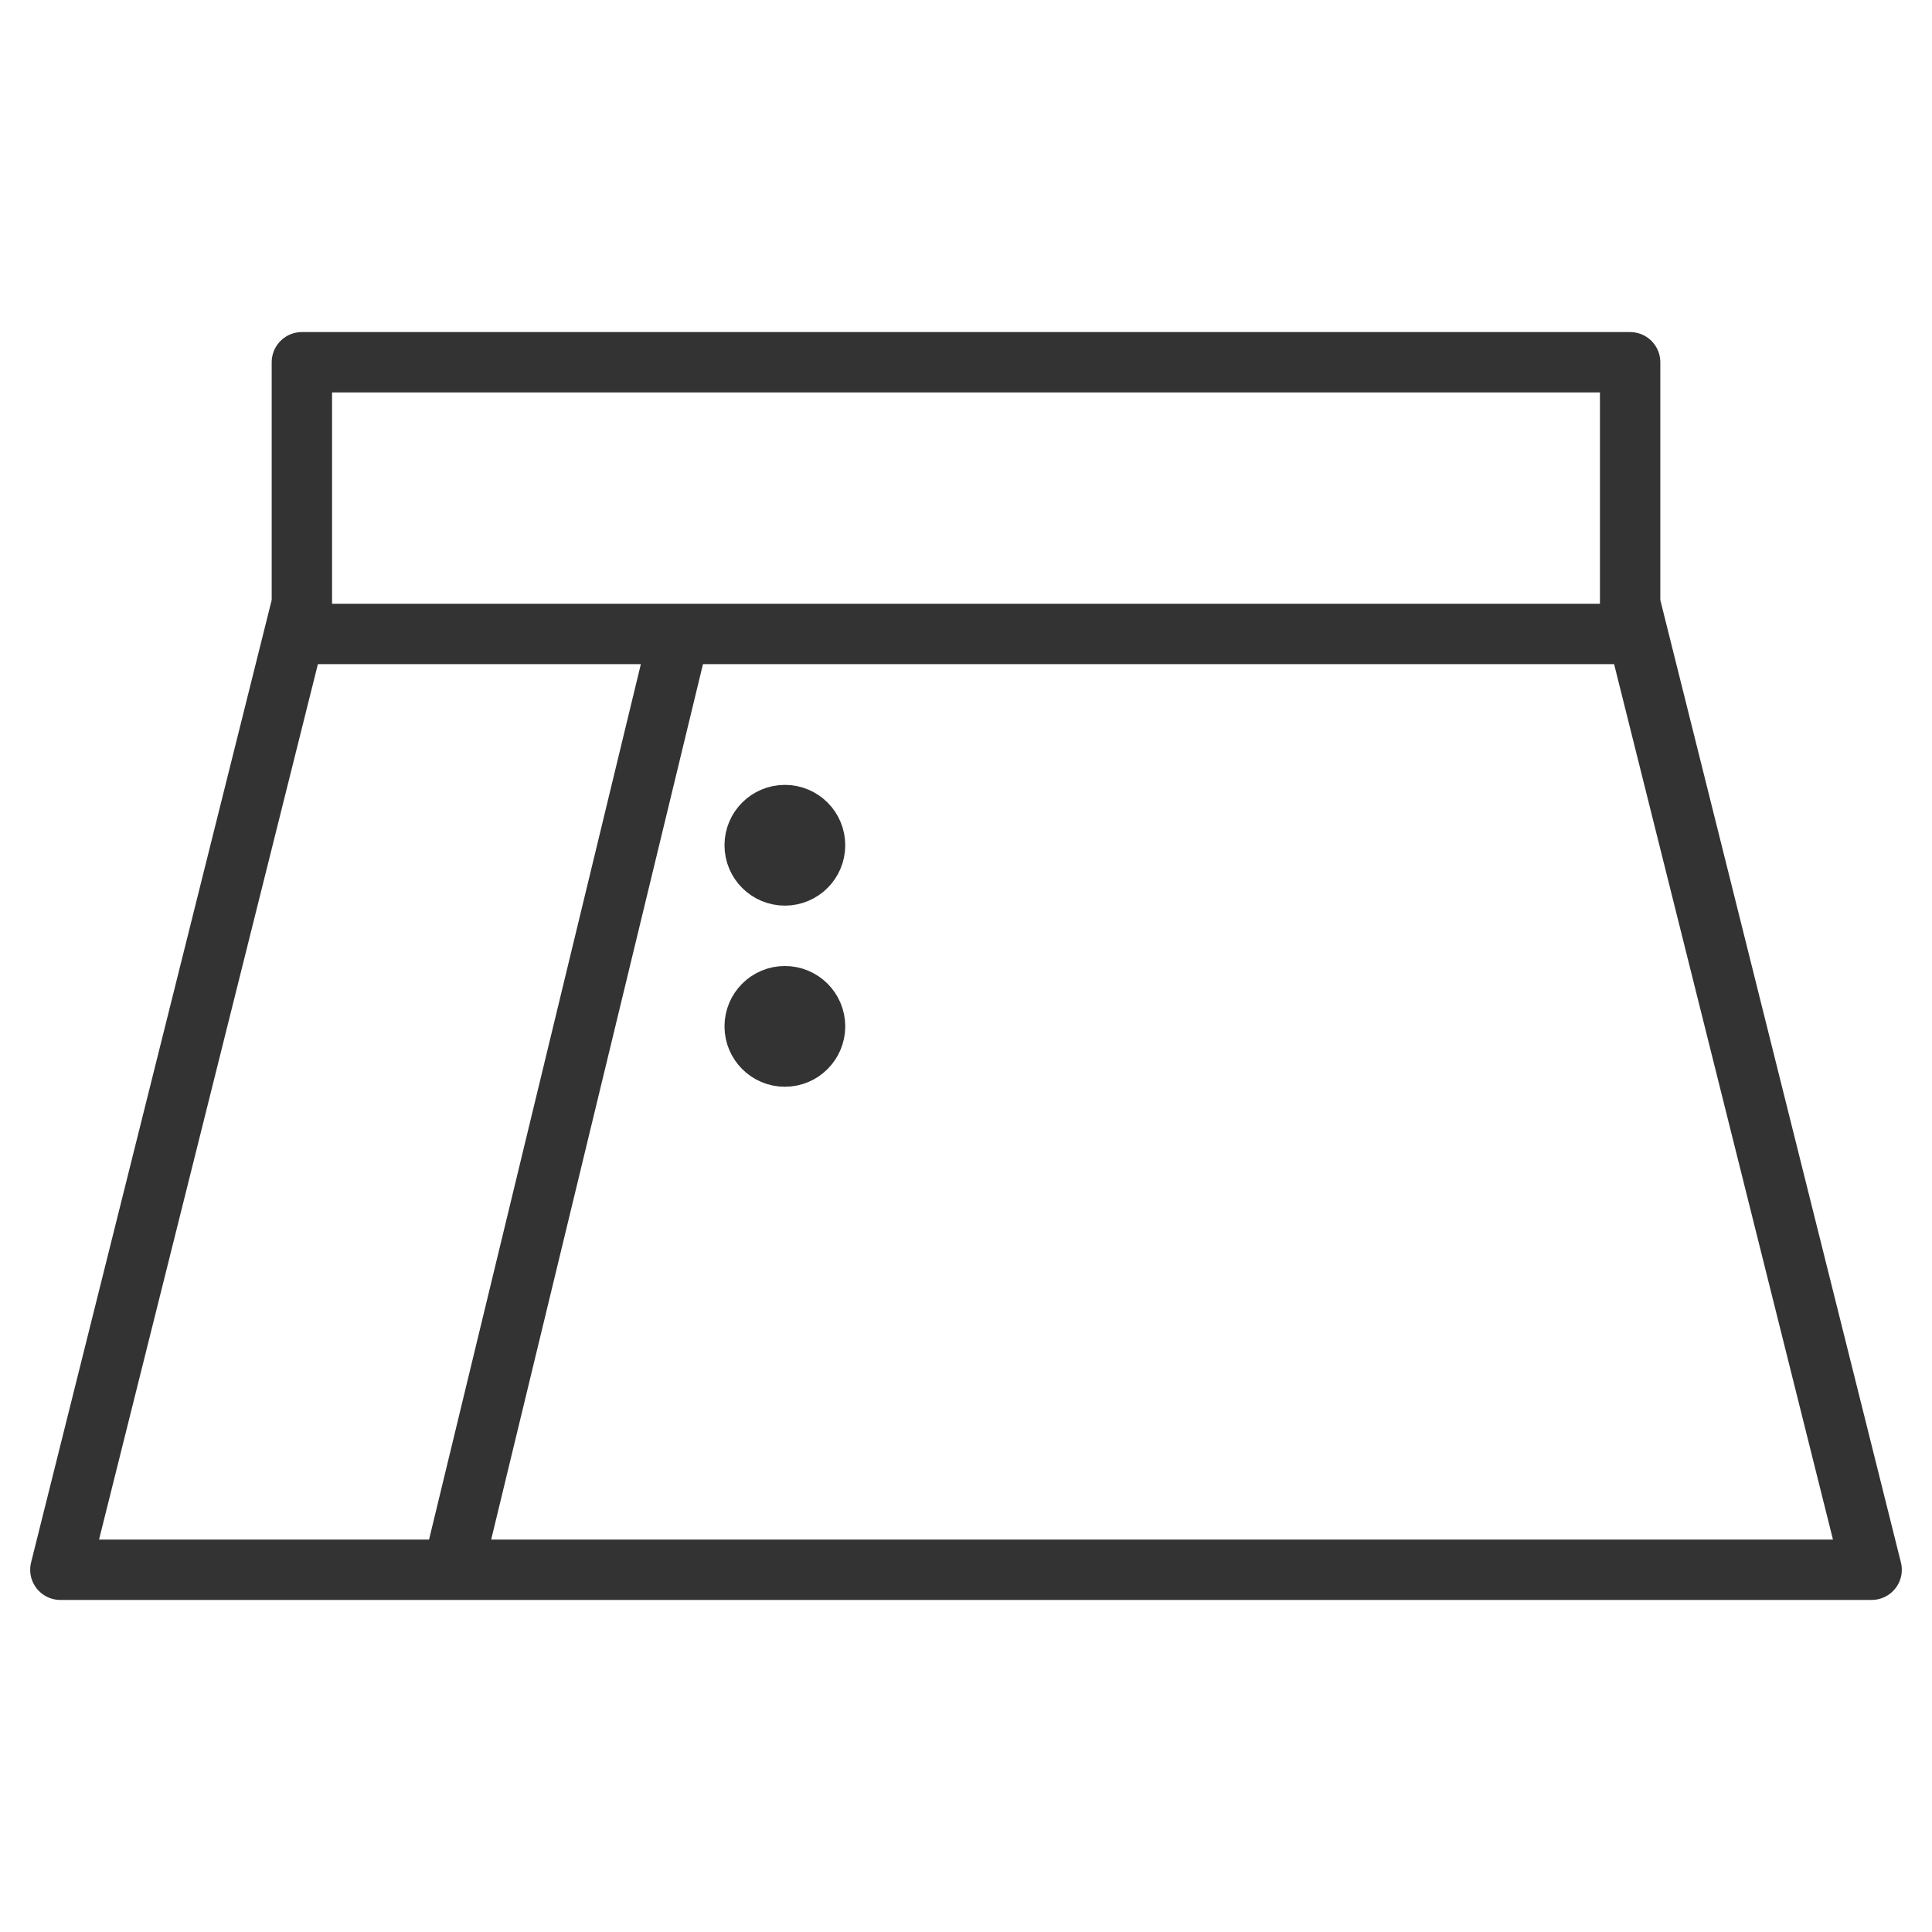<svg xmlns="http://www.w3.org/2000/svg" viewBox="0 0 32 32"><g stroke="#333" stroke-linecap="round" stroke-linejoin="round" stroke-miterlimit="10" fill="none"><path d="M5 10.5h22m0-.5V6H5v4L1 26h30zm-15.75.5L7.5 26"/><circle cx="13" cy="14" r=".5"/><circle cx="13" cy="17" r=".5"/></g></svg>